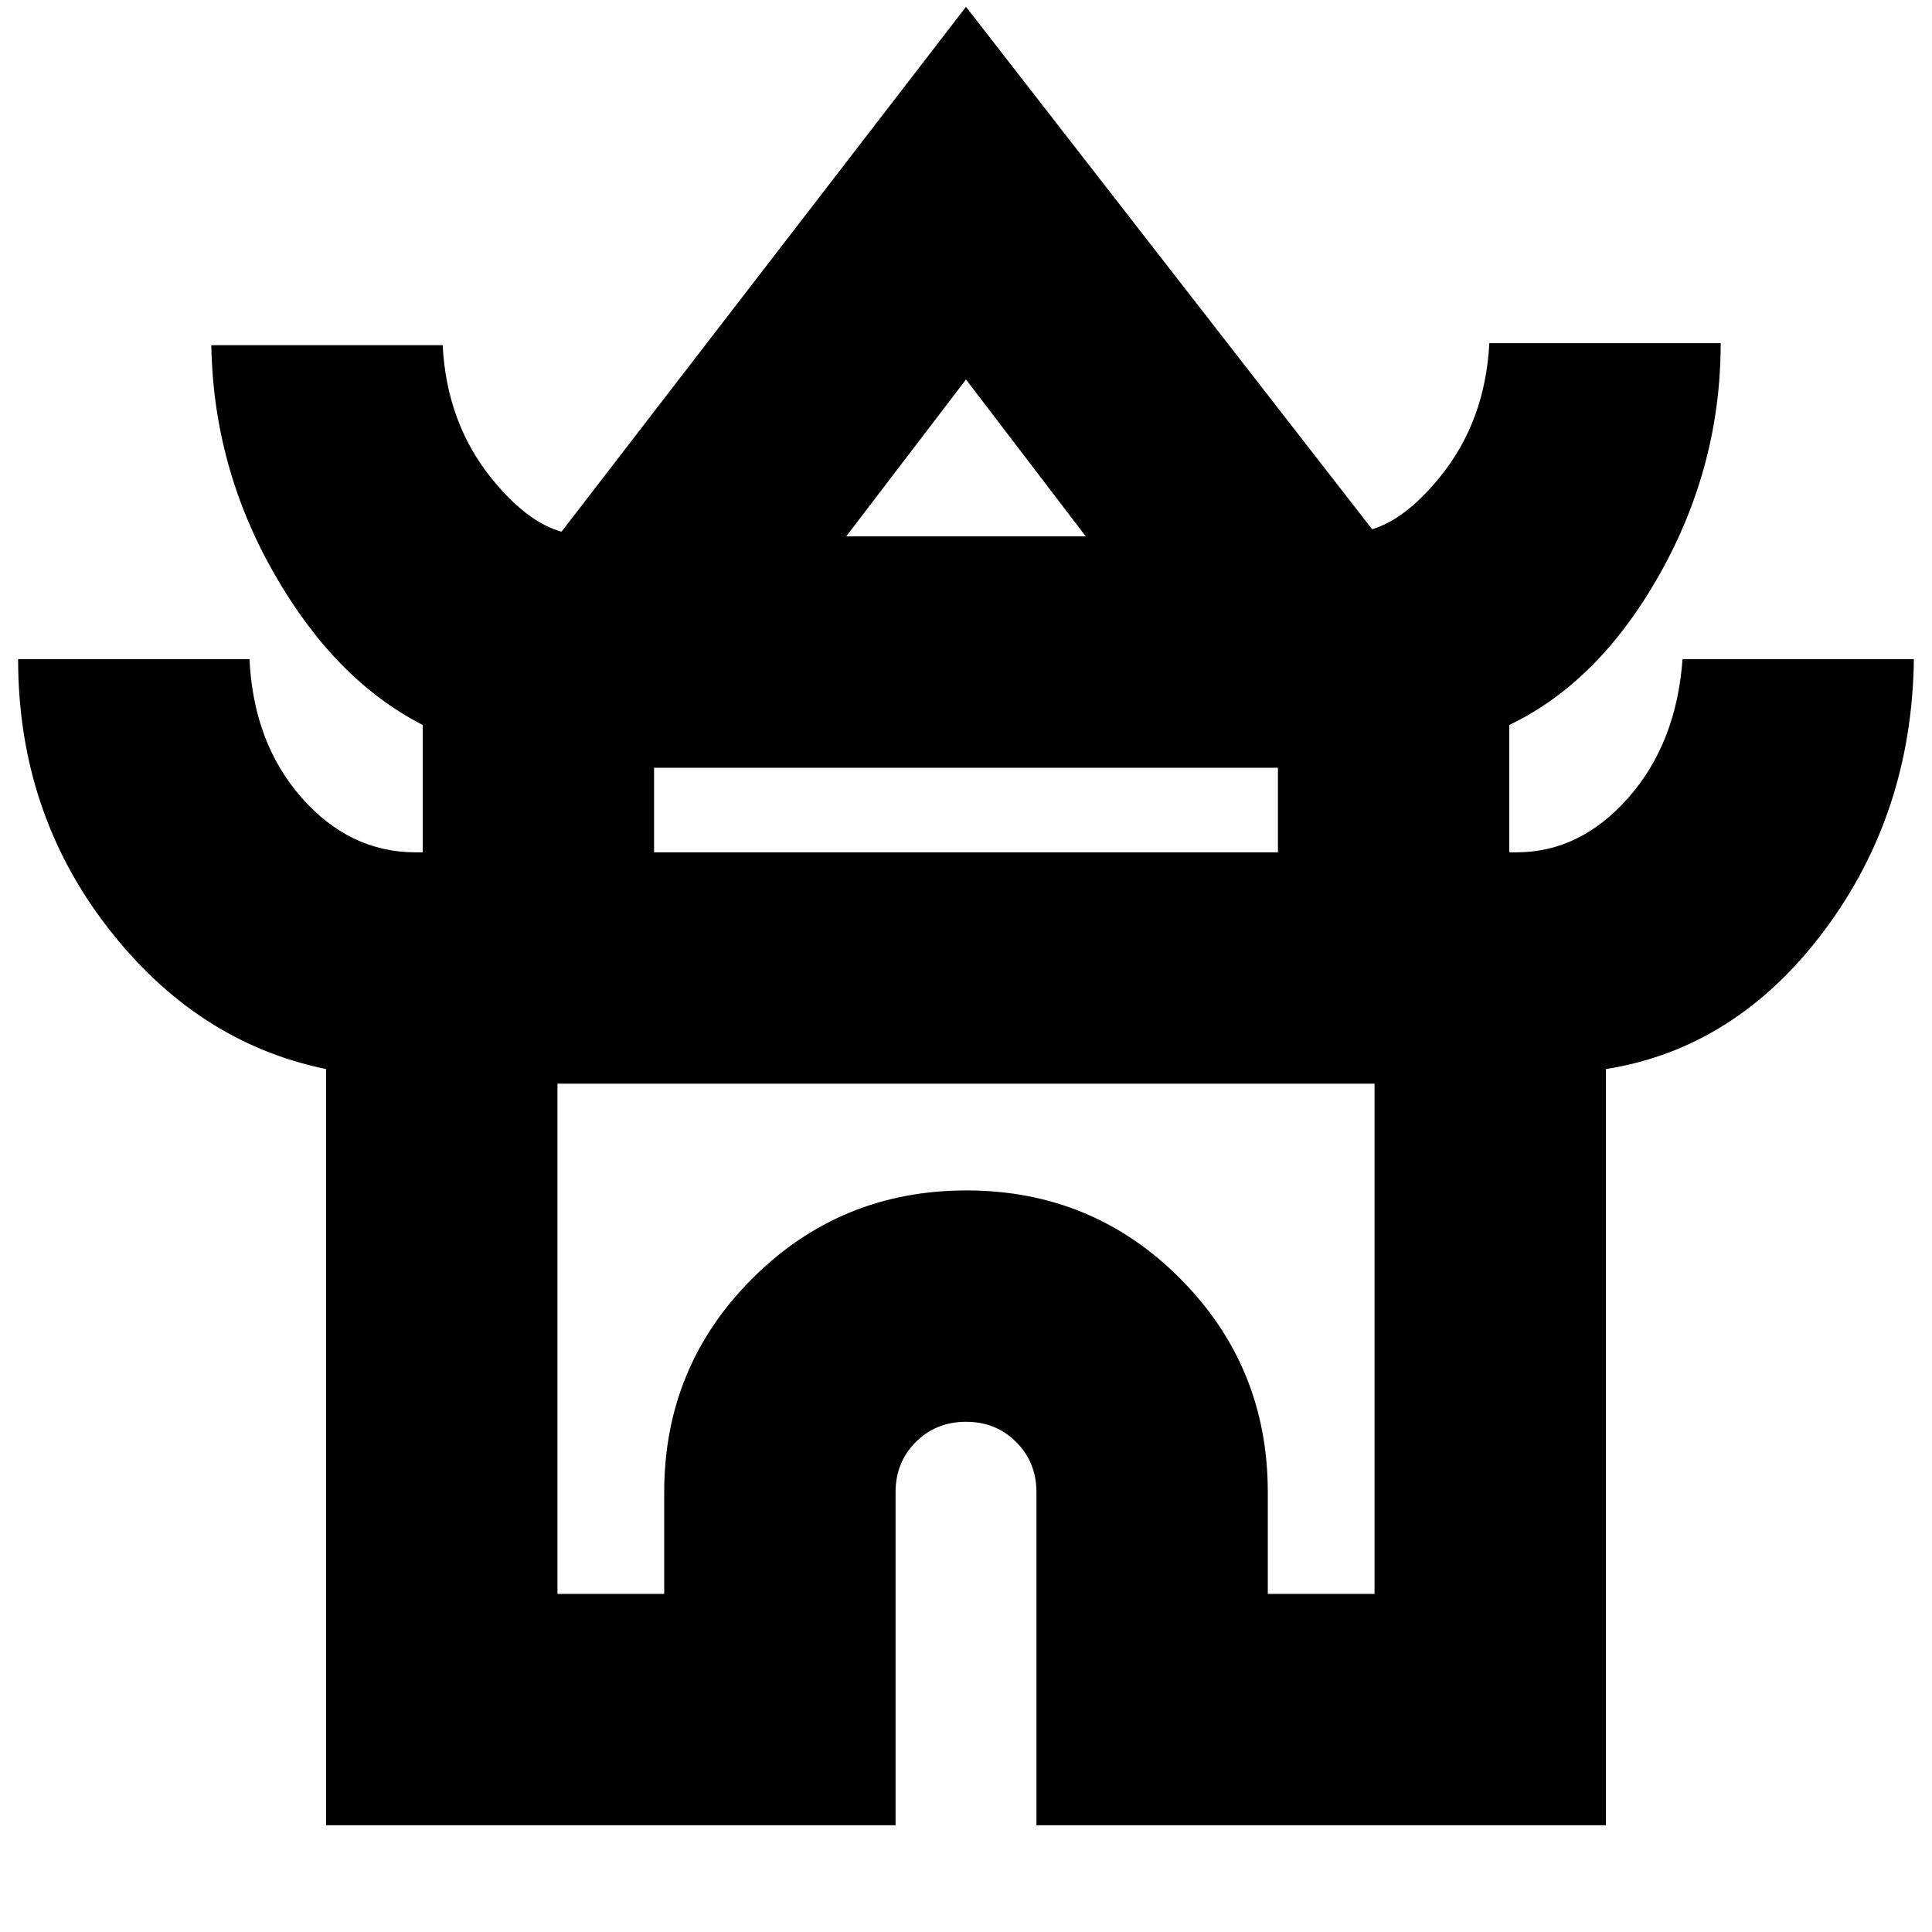 <svg xmlns="http://www.w3.org/2000/svg" height="20" viewBox="0 -960 960 960" width="20"><path d="M162.04-53.04v-375.74q-64.56-13.26-108.8-70.69Q9-556.9 9-632.48h114.96q2 41.7 25.91 68.85 23.91 27.15 56.65 27.15h3.52v-63.3q-43.56-22.26-73.8-75.19Q106-727.9 105-788.48h114.96q2 38.7 24.41 66.35 22.41 27.65 44.15 27.65H278l202-262.13 203 261.13h-11.52q21.74 0 44.15-27.65t24.41-66.35H855q0 60.86-30.24 114.65-30.24 53.79-74.8 75.05v63.3h3.52q31.74 0 55.65-27.15t26.91-68.85H951q-1 76.86-44.74 135.15-43.74 58.29-108.3 68.55v375.74H515v-165.48q0-14.88-10.06-24.94T480-253.52q-14.87 0-24.94 10.06Q445-233.4 445-218.52v165.48H162.04Zm258.44-640.44h119.04L480-771.43l-59.52 77.95Zm-95.48 157h310v-42.04H325v42.04ZM277-168h53.04v-50.52q0-62.48 43.8-106.22 43.79-43.74 106.36-43.74 62.56 0 106.16 43.74 43.6 43.74 43.6 106.22V-168H683v-253.52H277V-168Zm203-252.52Zm.43-274.96Zm-.43 160Z"/></svg>